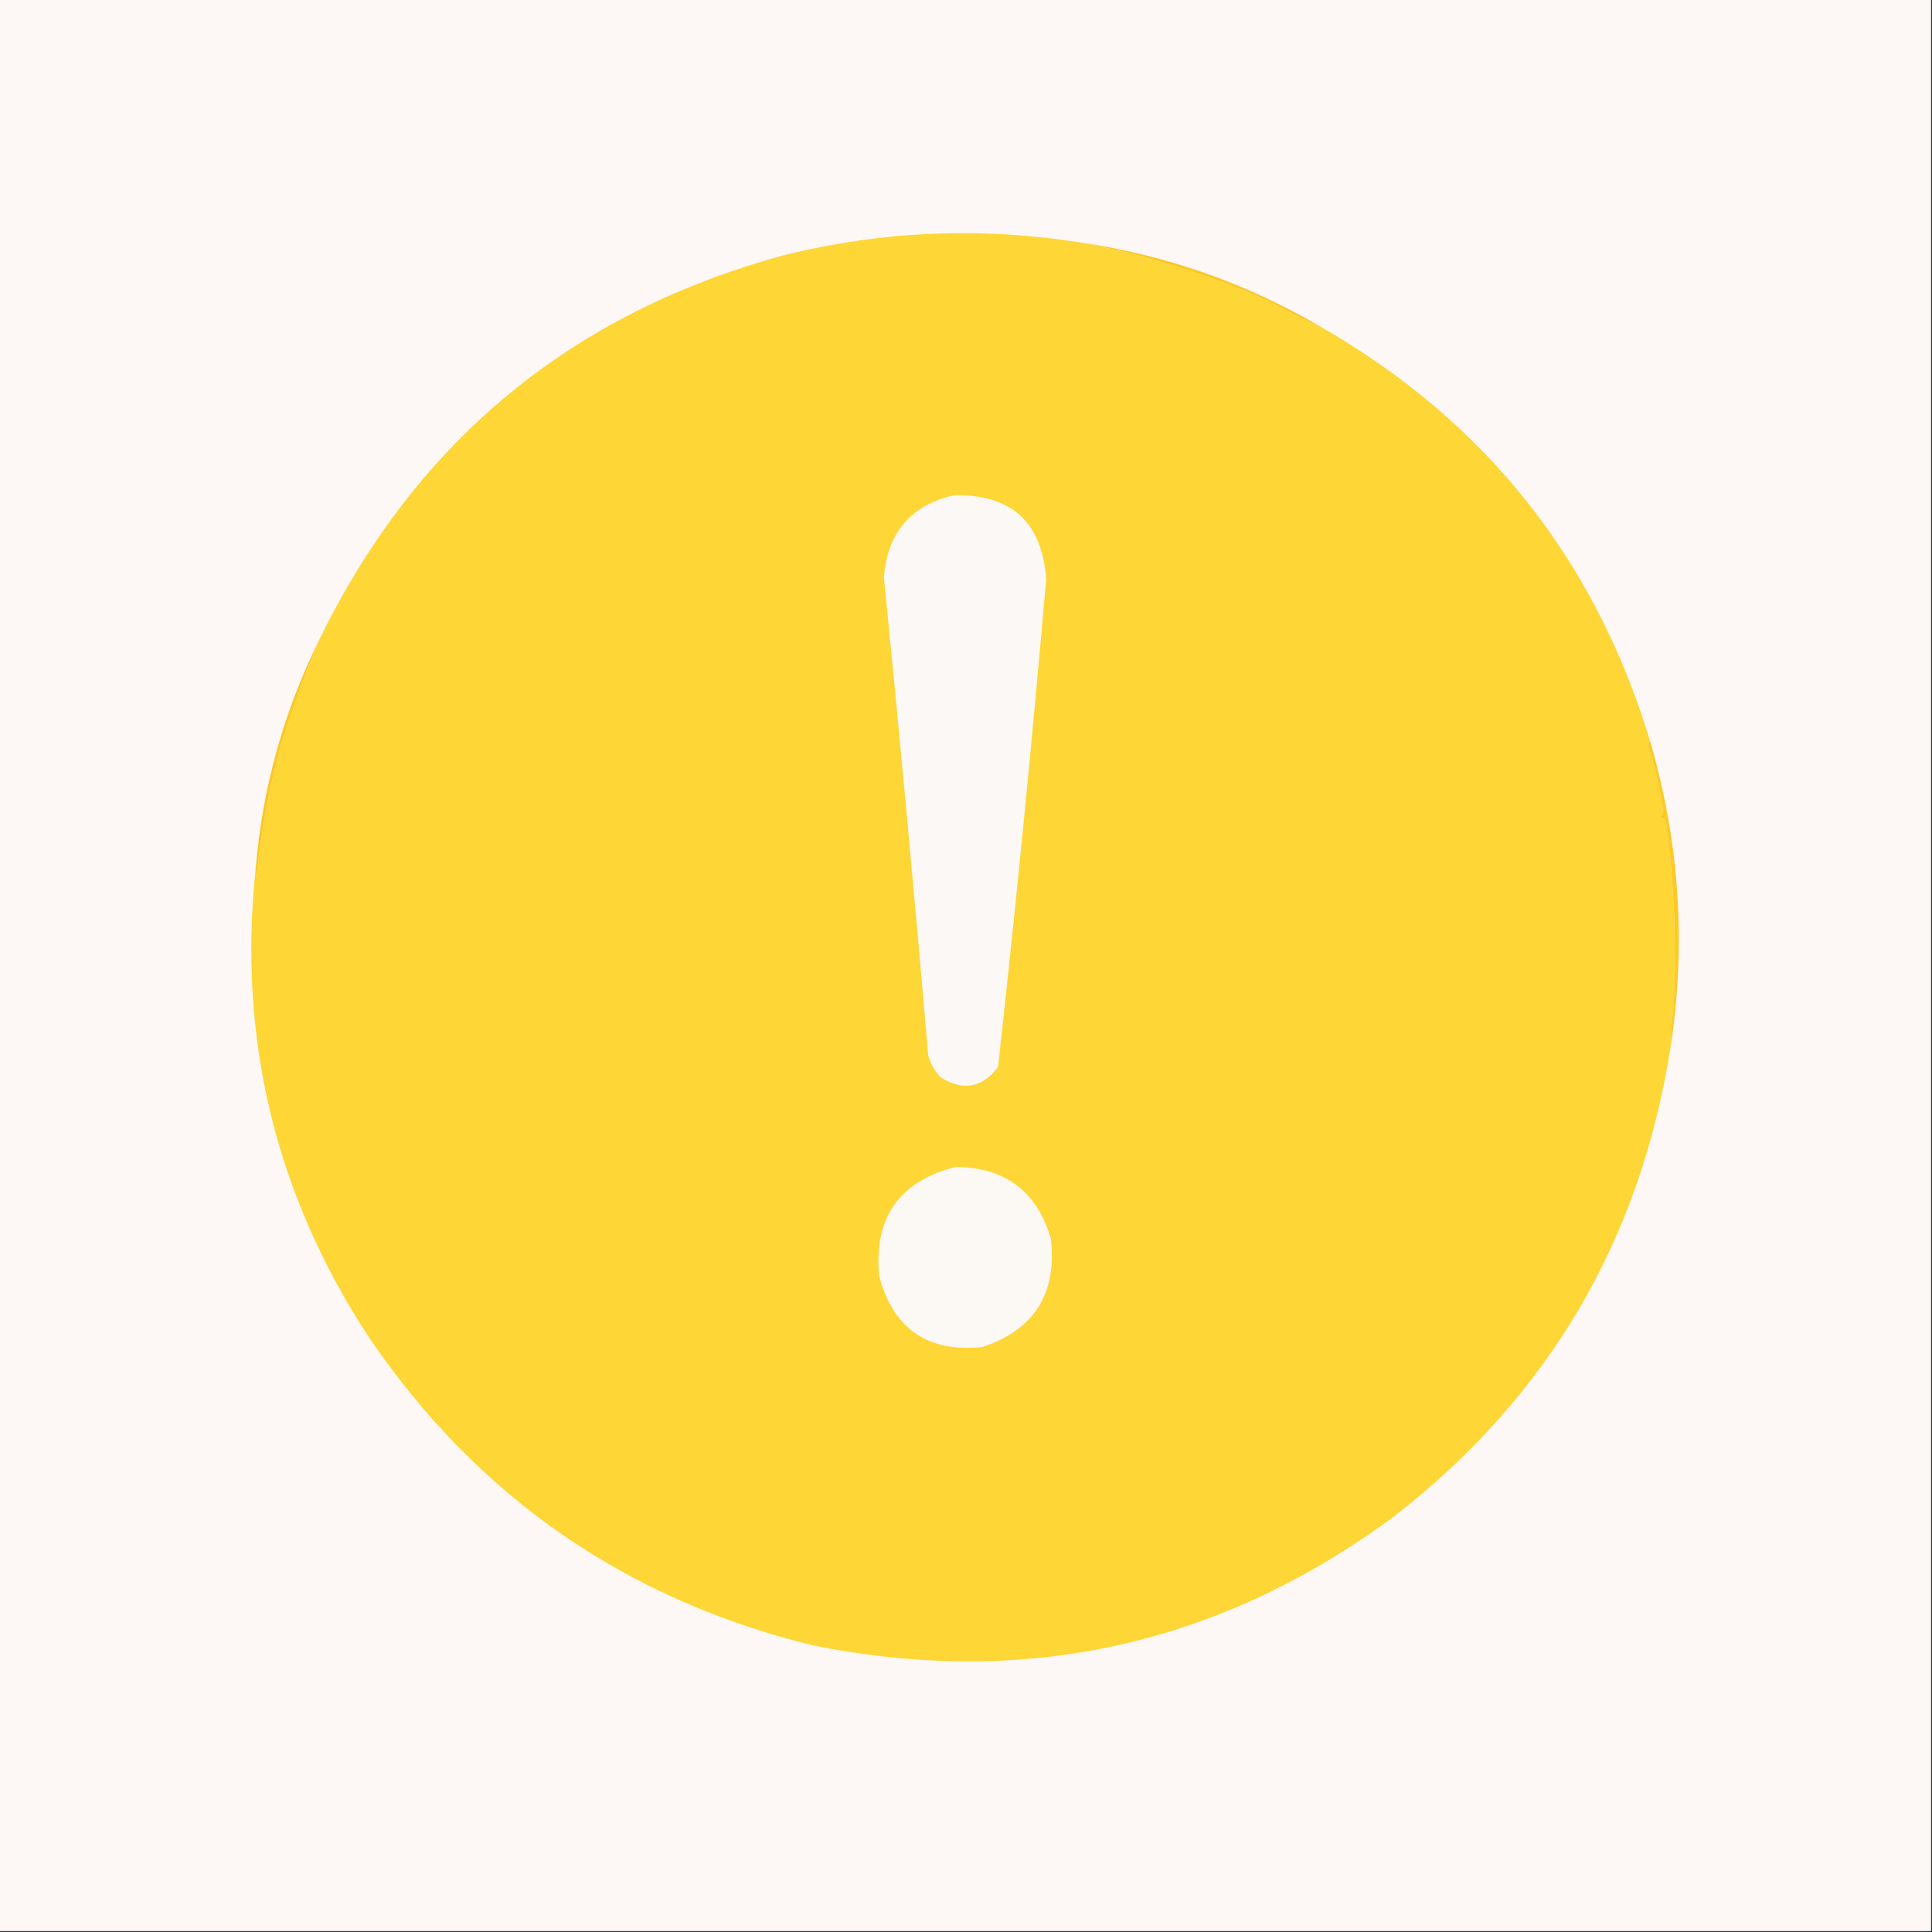 <?xml version="1.0" encoding="UTF-8"?>
<!DOCTYPE svg PUBLIC "-//W3C//DTD SVG 1.1//EN" "http://www.w3.org/Graphics/SVG/1.1/DTD/svg11.dtd">
<svg xmlns="http://www.w3.org/2000/svg" version="1.1" width="1024px" height="1024px" style="shape-rendering:geometricPrecision; text-rendering:geometricPrecision; image-rendering:optimizeQuality; fill-rule:evenodd; clip-rule:evenodd" xmlns:xlink="http://www.w3.org/1999/xlink">
<rect width="100%" height="100%" fill="#333333" stroke="none"/>
<g><path style="opacity:1" fill="#fdf8f5" d="M -0.5,-0.5 C 340.833,-0.5 682.167,-0.5 1023.5,-0.5C 1023.5,340.833 1023.5,682.167 1023.5,1023.5C 682.167,1023.5 340.833,1023.5 -0.5,1023.5C -0.5,682.167 -0.5,340.833 -0.5,-0.5 Z"/></g>
<g><path style="opacity:1" fill="#fed635" d="M 572.5,128.5 C 607.272,135.116 640.938,145.616 673.5,160C 682.212,165.023 691.212,169.523 700.5,173.5C 787.313,223.385 845.313,296.385 874.5,392.5C 873.861,393.097 873.528,393.93 873.5,395C 877.344,407.296 880.01,418.962 881.5,430C 881.245,431.326 880.578,432.326 879.5,433C 881.061,433.318 882.228,434.151 883,435.5C 887.371,468.012 888.704,500.678 887,533.5C 886.108,540.476 885.608,547.476 885.5,554.5C 869.474,657.425 820.474,740.592 738.5,804C 646.128,872.086 543.461,894.753 430.5,872C 331.466,847.584 253.299,793.417 196,709.5C 146.144,633.743 125.978,550.743 135.5,460.5C 135.343,461.873 135.51,463.207 136,464.5C 138.396,440.792 142.729,417.459 149,394.5C 155.154,375.534 161.987,356.867 169.5,338.5C 220.895,233.425 303.228,165.591 416.5,135C 468.209,122.379 520.209,120.213 572.5,128.5 Z"/></g>
<g><path style="opacity:1" fill="#fdc721" d="M 572.5,128.5 C 618.279,135.201 660.946,150.201 700.5,173.5C 691.212,169.523 682.212,165.023 673.5,160C 640.938,145.616 607.272,135.116 572.5,128.5 Z"/></g>
<g><path style="opacity:1" fill="#fcf8f5" d="M 505.5,262.5 C 536.009,261.846 552.342,276.679 554.5,307C 547.018,393.32 538.518,479.486 529,565.5C 520.566,576.61 510.4,578.443 498.5,571C 495.433,567.703 493.267,563.869 492,559.5C 484.753,474.946 476.92,390.446 468.5,306C 470.309,282.37 482.642,267.87 505.5,262.5 Z"/></g>
<g><path style="opacity:1" fill="#fdc725" d="M 169.5,338.5 C 161.987,356.867 155.154,375.534 149,394.5C 142.729,417.459 138.396,440.792 136,464.5C 135.51,463.207 135.343,461.873 135.5,460.5C 139.067,417.552 150.401,376.885 169.5,338.5 Z"/></g>
<g><path style="opacity:1" fill="#fdc924" d="M 874.5,392.5 C 890.103,445.825 893.77,499.825 885.5,554.5C 885.608,547.476 886.108,540.476 887,533.5C 888.704,500.678 887.371,468.012 883,435.5C 882.228,434.151 881.061,433.318 879.5,433C 880.578,432.326 881.245,431.326 881.5,430C 880.01,418.962 877.344,407.296 873.5,395C 873.528,393.93 873.861,393.097 874.5,392.5 Z"/></g>
<g><path style="opacity:1" fill="#fcf8f4" d="M 506.5,618.5 C 532.759,618.707 549.592,631.373 557,656.5C 560.316,685.738 548.149,704.904 520.5,714C 491.719,716.881 473.552,704.381 466,676.5C 463.026,645.396 476.526,626.063 506.5,618.5 Z"/></g>
</svg>
